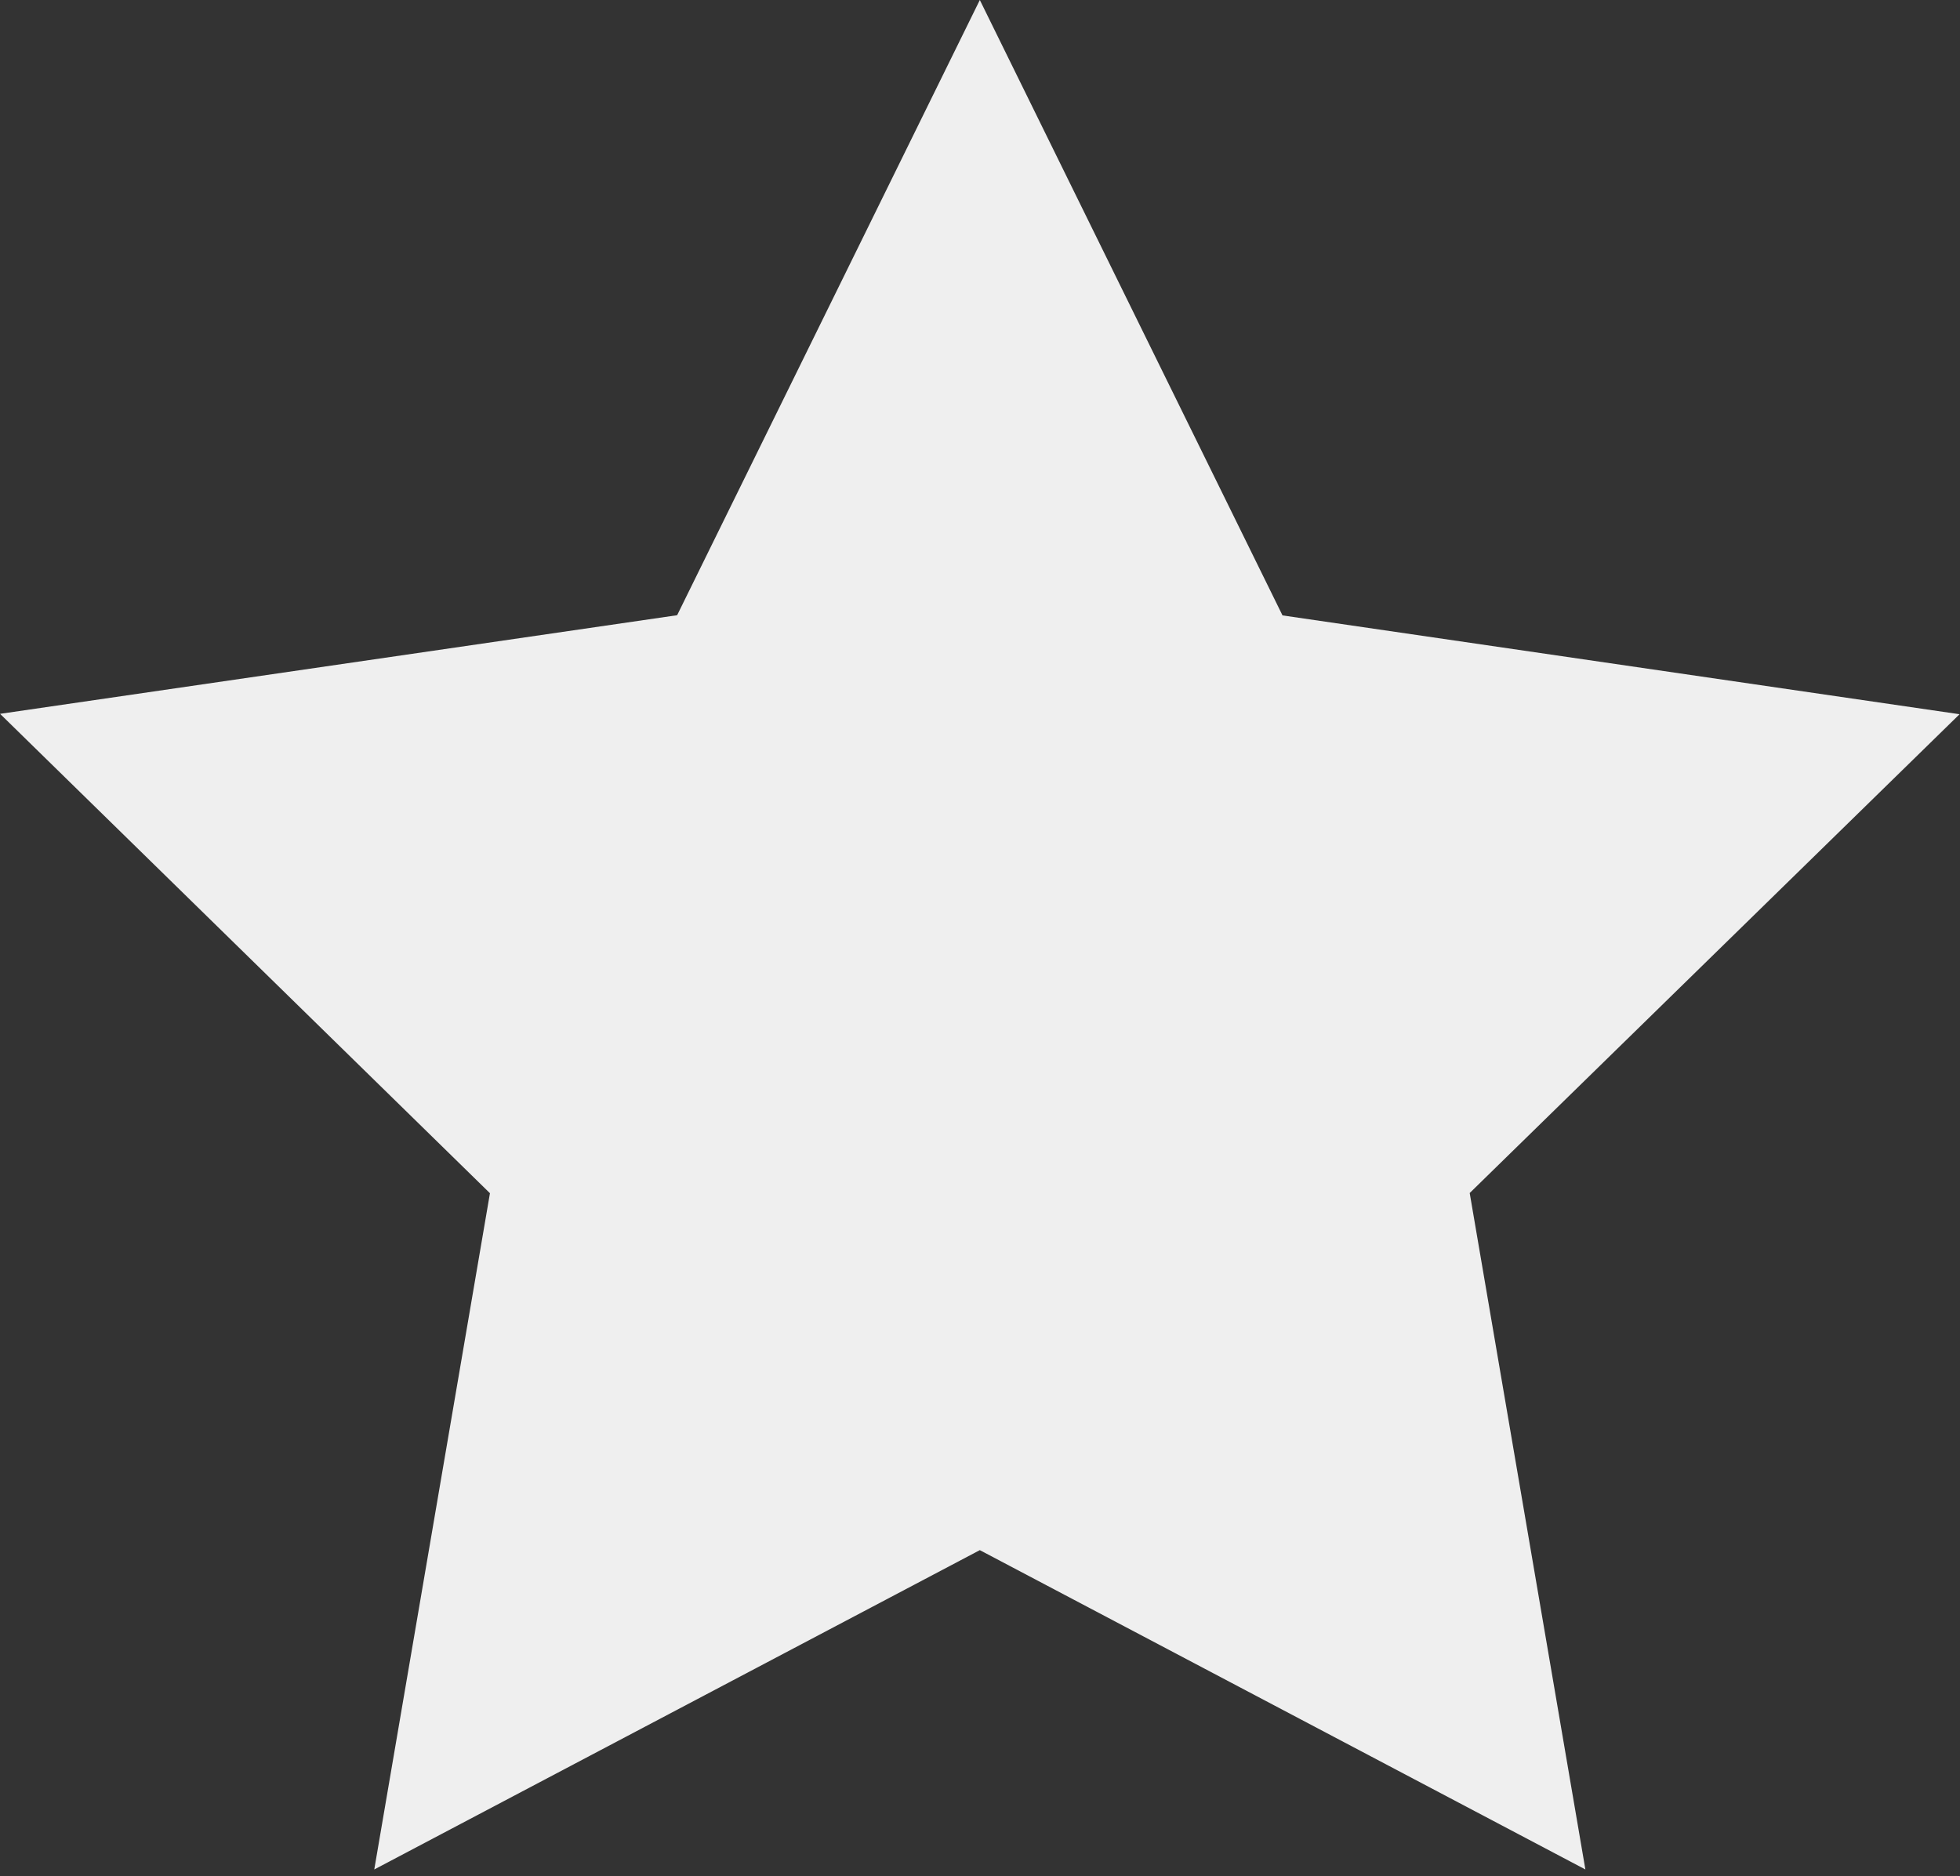 
<svg viewBox="418.413 198.222 15 14.358" width="15" height="14.358" xmlns="http://www.w3.org/2000/svg">
  <rect x="418.413" y="198.222" width="15" height="14.358" fill="#333333" stroke="none"/>
  <g fill="none" fill-rule="evenodd" transform="matrix(1.483, 0, 0, 1.483, 418.117, 198.222)">
    <path fill="#EFEFEF" d="M5.256 8L2.131 9.648l.597-3.49L.2 3.684l3.494-.509L5.256 0l1.562 3.176 3.494.51-2.528 2.471.597 3.491z"/>
  </g>
</svg>